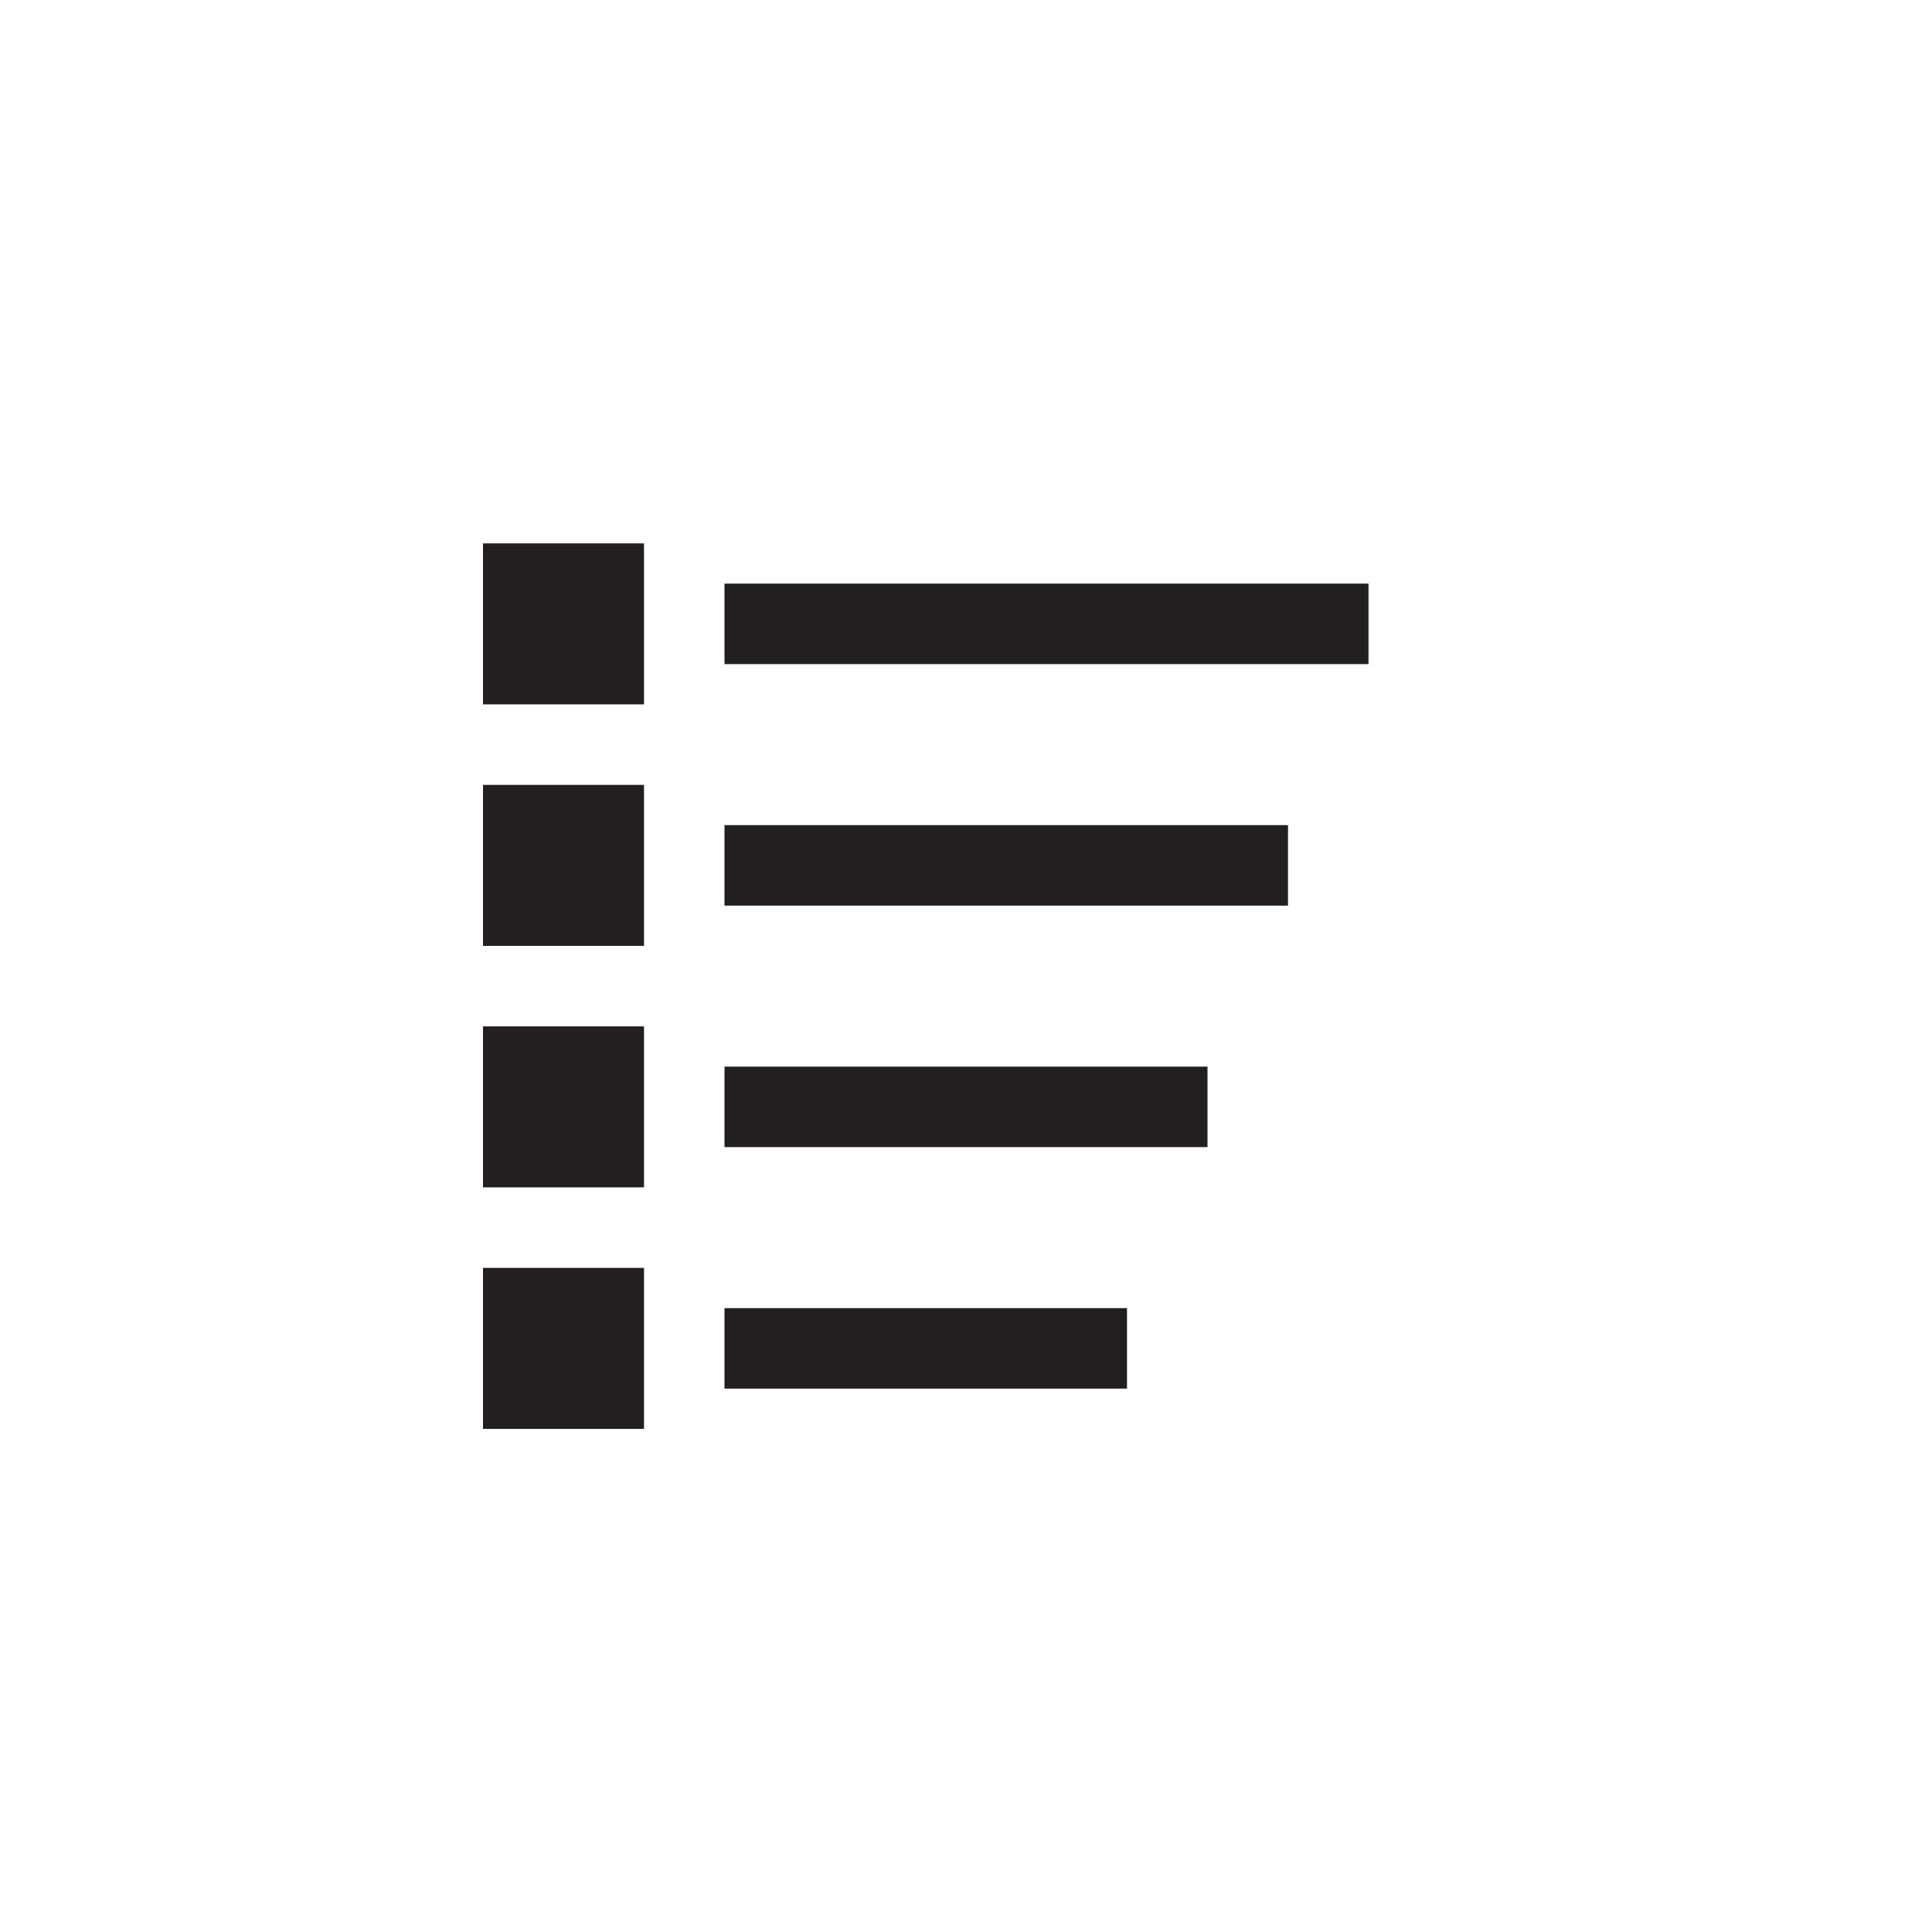<?xml version="1.0" encoding="utf-8"?>
<!-- Generator: Adobe Illustrator 19.1.0, SVG Export Plug-In . SVG Version: 6.00 Build 0)  -->
<svg version="1.1" id="XMLID_73_" xmlns="http://www.w3.org/2000/svg" xmlns:xlink="http://www.w3.org/1999/xlink" x="0px" y="0px"
	 viewBox="0 0 48 48" enable-background="new 0 0 48 48" xml:space="preserve">
<g id="sort">
	<rect id="_x2E_svg_248_" x="0" y="0" fill="none" width="48" height="48"/>
	<line fill="none" stroke="#231F20" stroke-width="2" stroke-miterlimit="10" x1="18" y1="15.5" x2="34" y2="15.5"/>
	<line fill="none" stroke="#231F20" stroke-width="2" stroke-miterlimit="10" x1="18" y1="21.5" x2="32" y2="21.5"/>
	<rect x="12" y="13.5" fill="#231F20" width="4" height="4"/>
	<line fill="none" stroke="#231F20" stroke-width="2" stroke-miterlimit="10" x1="18" y1="27.5" x2="30" y2="27.5"/>
	<rect x="12" y="25.5" fill="#231F20" width="4" height="4"/>
	<line fill="none" stroke="#231F20" stroke-width="2" stroke-miterlimit="10" x1="18" y1="33.5" x2="28" y2="33.5"/>
	<rect x="12" y="31.5" fill="#231F20" width="4" height="4"/>
	<rect x="12" y="19.5" fill="#231F20" width="4" height="4"/>
</g>
</svg>
